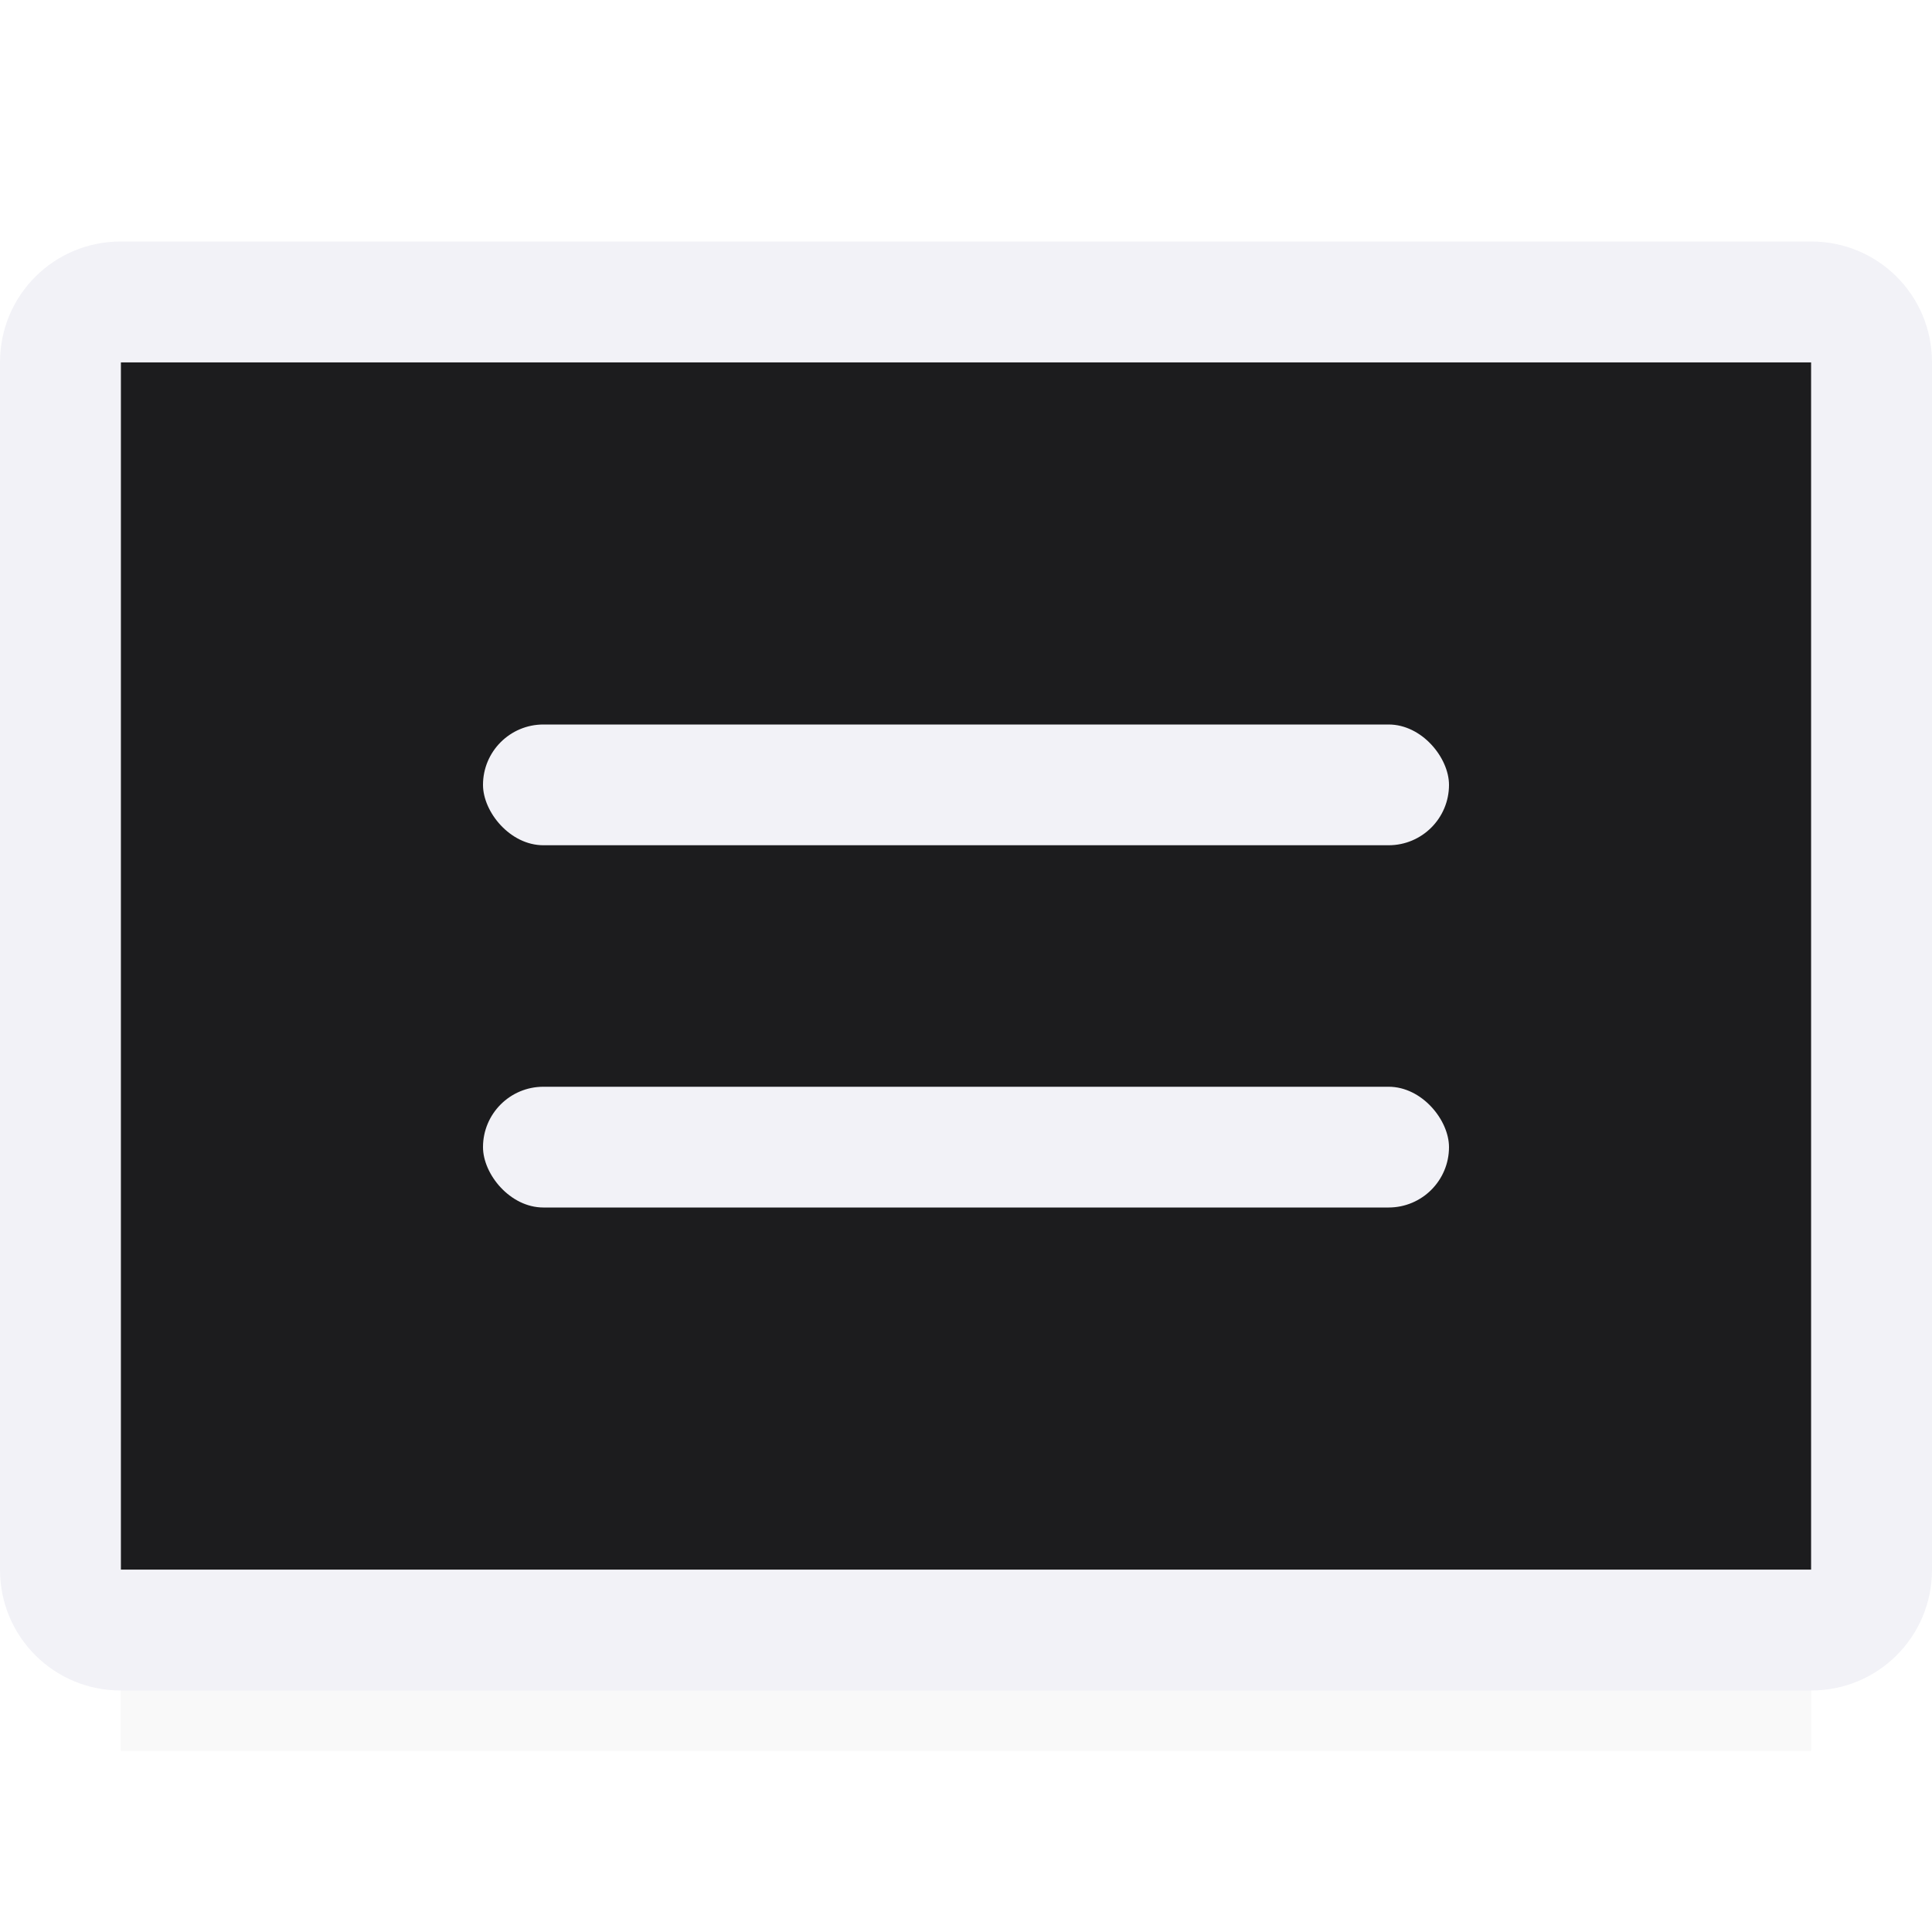 <svg viewBox="0 0 16 16" xmlns="http://www.w3.org/2000/svg" xmlns:xlink="http://www.w3.org/1999/xlink"><filter id="a" color-interpolation-filters="sRGB" height="1.095" width="1.097" x="-.049" y="-.047"><feGaussianBlur stdDeviation=".366"/></filter>
/&amp;gt;<path d="m1 11.941h14v2.559h-14z" filter="url(#a)" opacity=".15" stroke-width="1.015"/><path d="m1 3h14v10h-14z" fill="#1c1c1e"/><g fill="#f2f2f7"><path d="m1 2c-.554 0-1 .446-1 1v10c0 .554.446 1 1 1h14c.554 0 1-.446 1-1v-10c0-.554-.446-1-1-1zm0 1h14v10h-14z"/><rect height="1" ry=".5" width="8" x="4" y="6"/><rect height="1" ry=".5" width="8" x="4" y="9"/></g></svg>